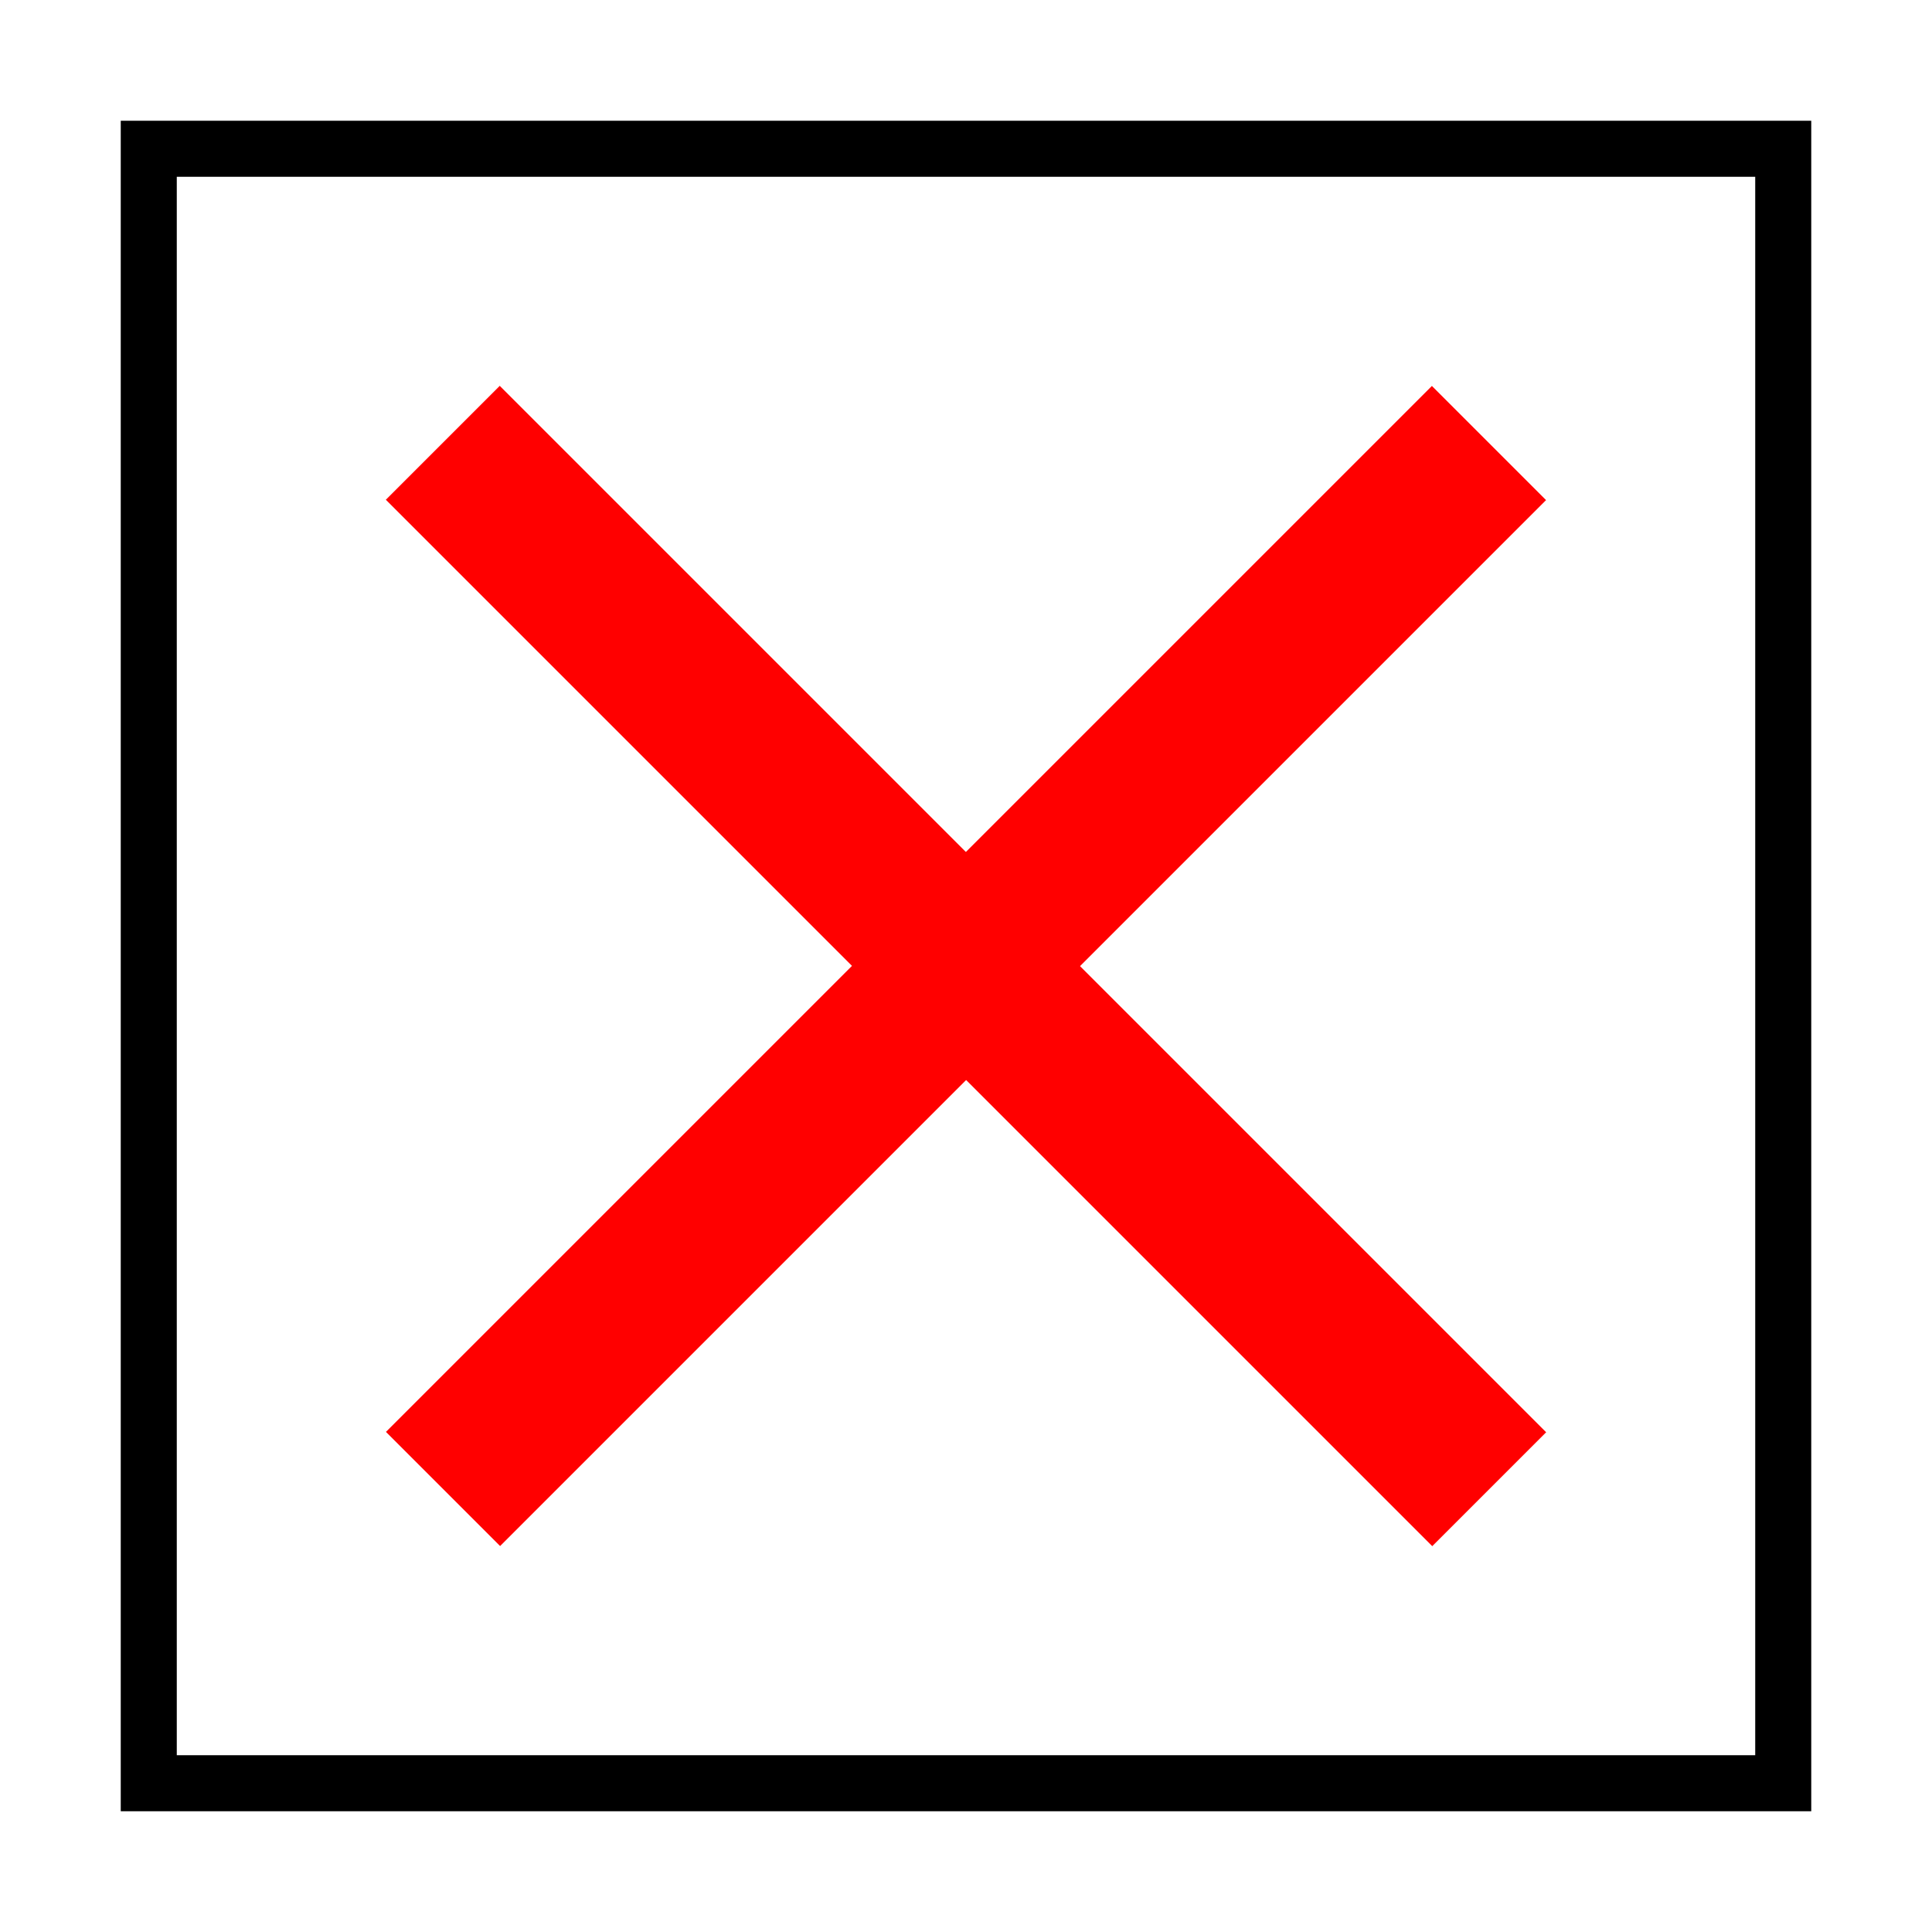 <?xml version="1.0" encoding="UTF-8" standalone="no"?>
<svg
   xmlns:inkscape="http://www.inkscape.org/namespaces/inkscape"
   width="16px"
   height="16px"
   id="svg2985"
   version="1.1"
   inkscape:version="0.48.3.1 r9886">
  <defs
     id="defs2987" />
  <g
     id="layer1"
     inkscape:label="Layer 1"
     inkscape:groupmode="layer">
    <rect
       style="fill:none;stroke:#000000;stroke-width:0.464;stroke-linecap:square;stroke-miterlimit:4;stroke-opacity:1;stroke-dasharray:none"
       id="rect2993"
       width="13.536"
       height="13.536"
       x="1.232"
       y="1.232" />
    <path
       style="fill:none;stroke:#ff0000;stroke-width:1.337px;stroke-linecap:butt;stroke-linejoin:miter;stroke-opacity:1;marker-start:none"
       d="M 3.669,12.331 12.331,3.669"
       id="path3765"
       inkscape:connector-curvature="0" />
    <path
       style="fill:#ff0000;stroke:#ff0000;stroke-width:1.334px;stroke-linecap:butt;stroke-linejoin:miter;stroke-opacity:1"
       d="M 3.667,3.667 12.333,12.333"
       id="path3767"
       inkscape:connector-curvature="0" />
  </g>
</svg>
